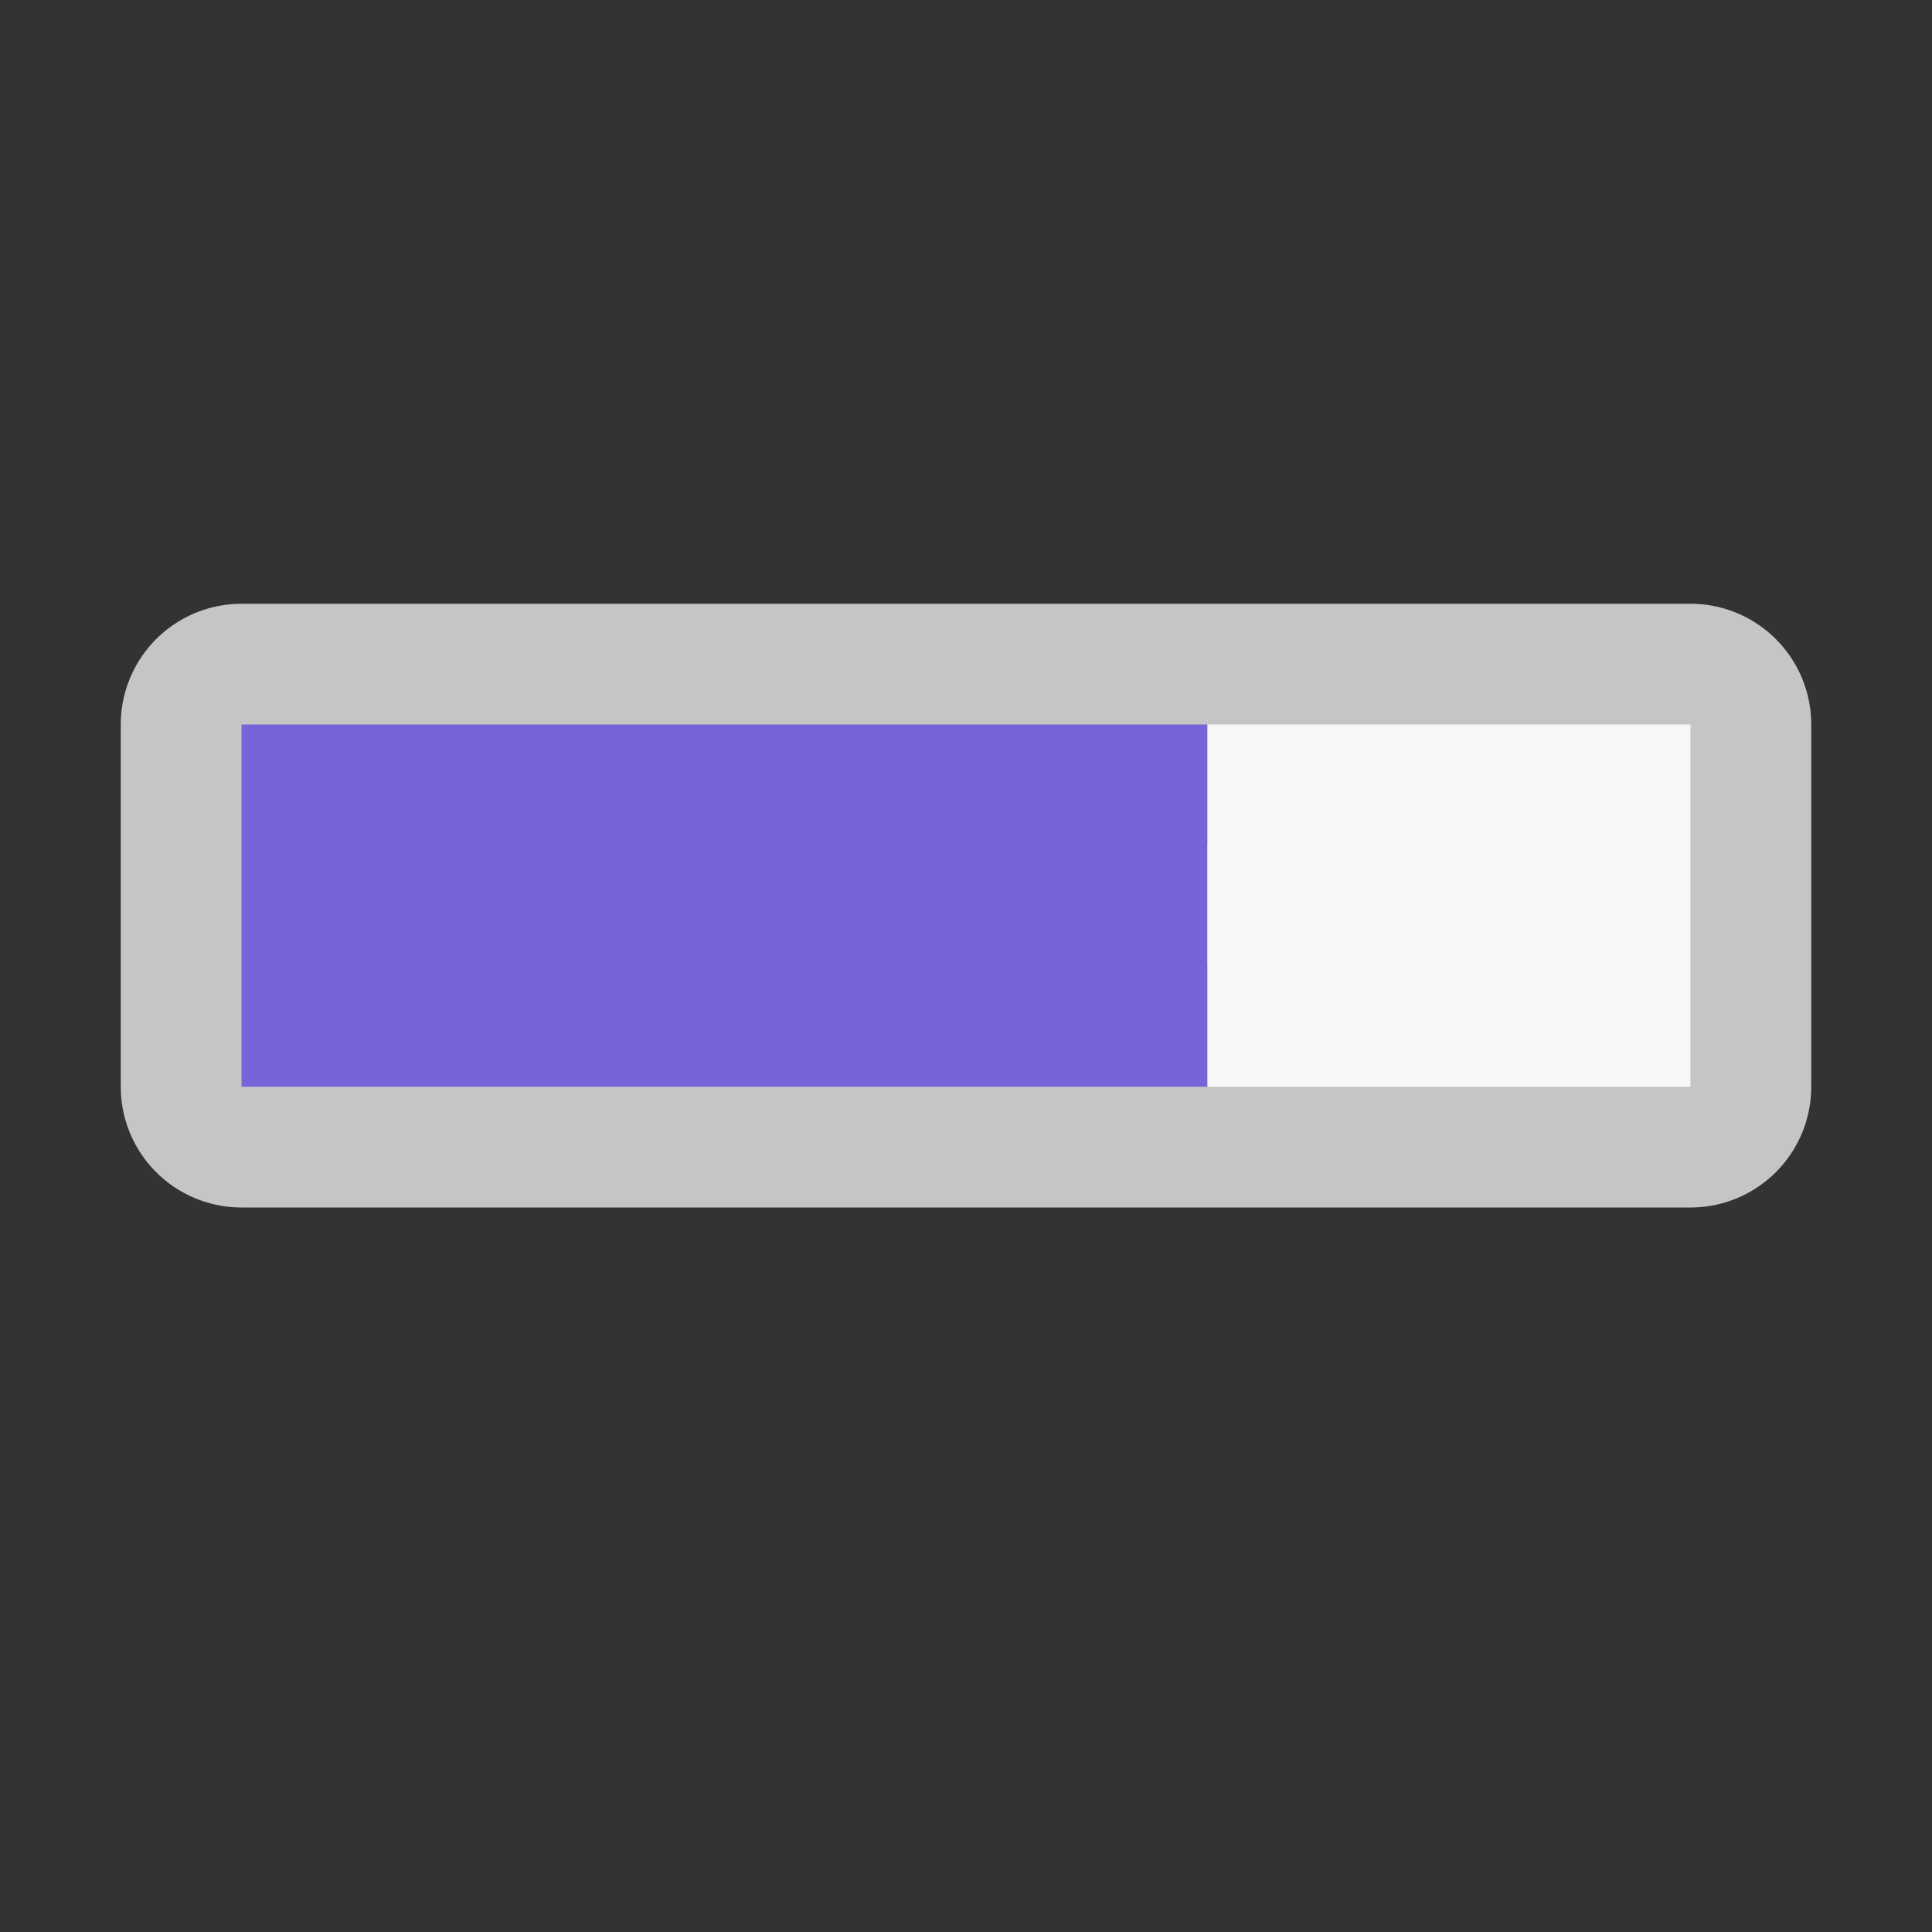 <svg viewBox="0 0 16 16" xmlns="http://www.w3.org/2000/svg"><rect x="0" y="0" width="16" height="16" fill="#333333" stroke="none"/><path style="opacity:1;fill:#fff;fill-opacity:1;stroke:#c5c5c5;stroke-width:2;stroke-linejoin:round;stroke-miterlimit:4;stroke-dasharray:none;stroke-opacity:1" d="M2 6h12v3H2z"/><path d="M2 6v3h8V6z" fill="#7764D8" style="fill:#7764D8;fill-opacity:1"/><path d="M10 6v3h4V6z" fill="#b3b3b3" style="fill:#f7f7f7;fill-opacity:1"/></svg>